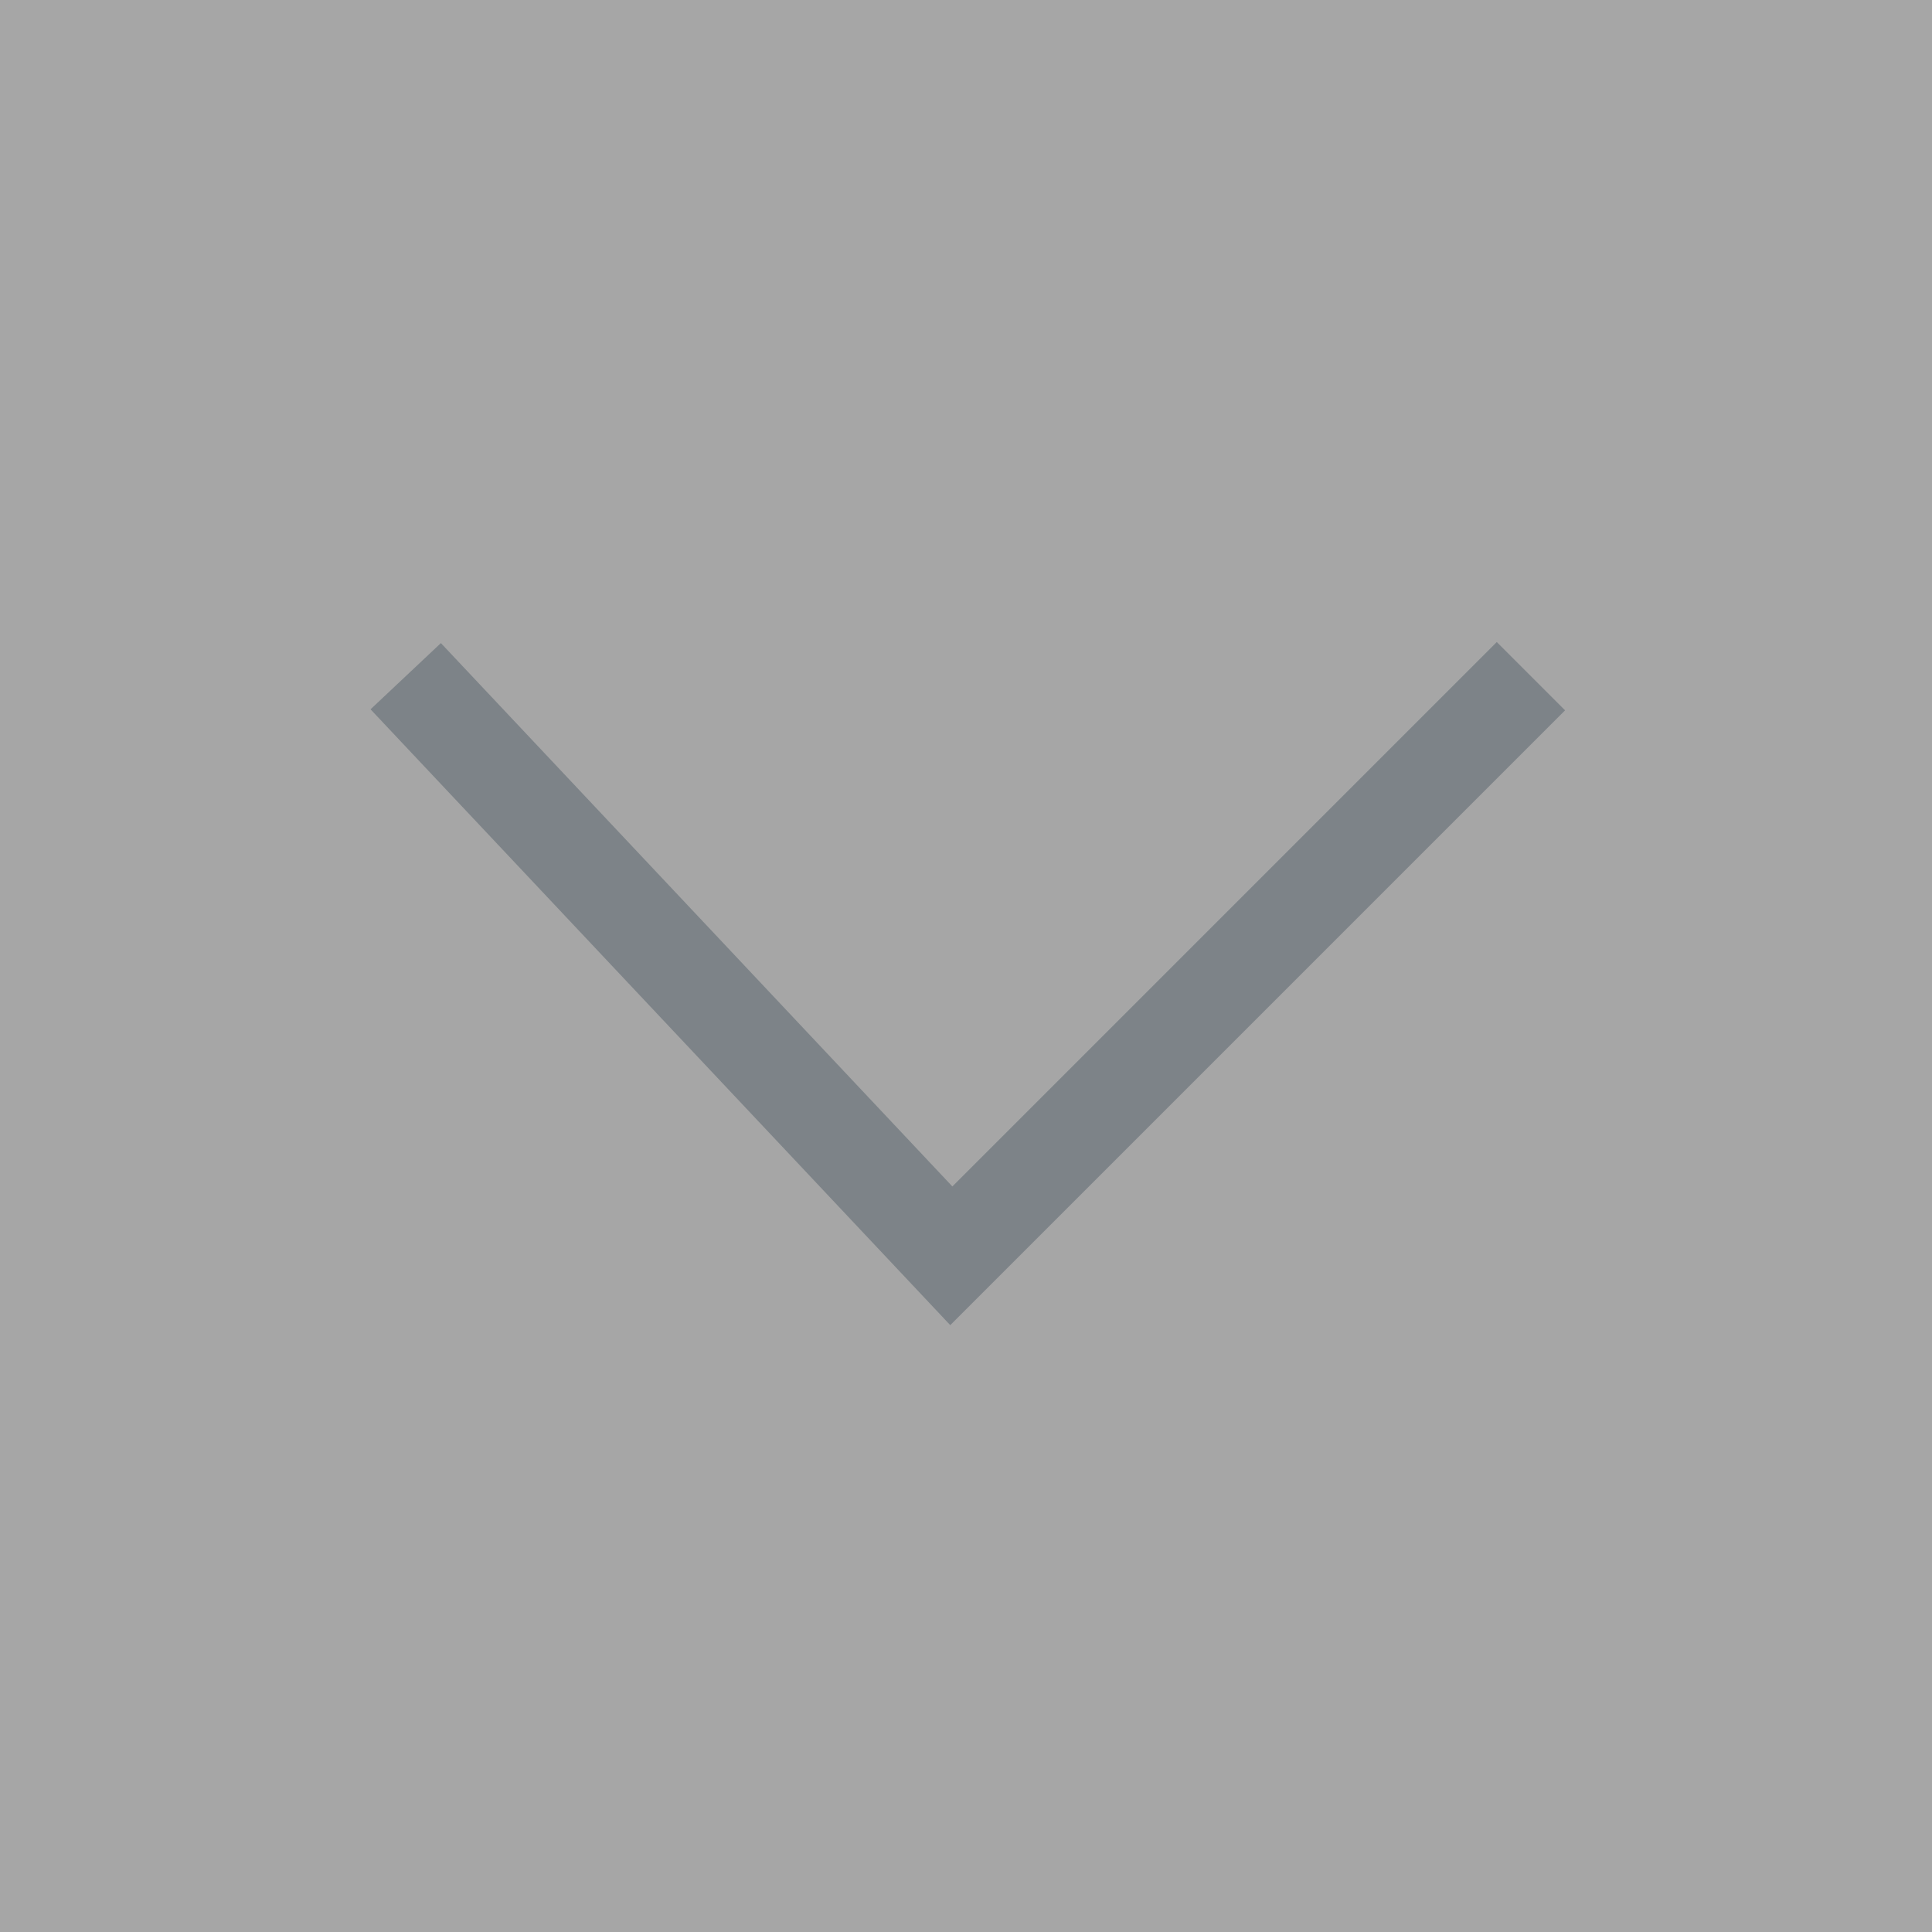 <svg xmlns="http://www.w3.org/2000/svg" viewBox="0 0 20 20">
  <rect x="0" y="0" width="20" height="20" fill="#333333" stroke="none"/>
  <defs>
    <style>
      .cls-1 {
        fill: #fff;
        opacity: 0.564;
      }

      .cls-2 {
        fill: none;
        stroke: #5b6670;
        opacity: 0.55;
      }
    </style>
  </defs>
  <g id="Group_2077" data-name="Group 2077" transform="translate(-311 -456)">
    <rect id="Rectangle_1250" data-name="Rectangle 1250" class="cls-1" width="20" height="20" transform="translate(311 456)"/>
    <path id="Path_1123" data-name="Path 1123" class="cls-2" d="M0,0,6,6,0,11.648" transform="translate(326.848 463) rotate(90)"/>
  </g>
</svg>
